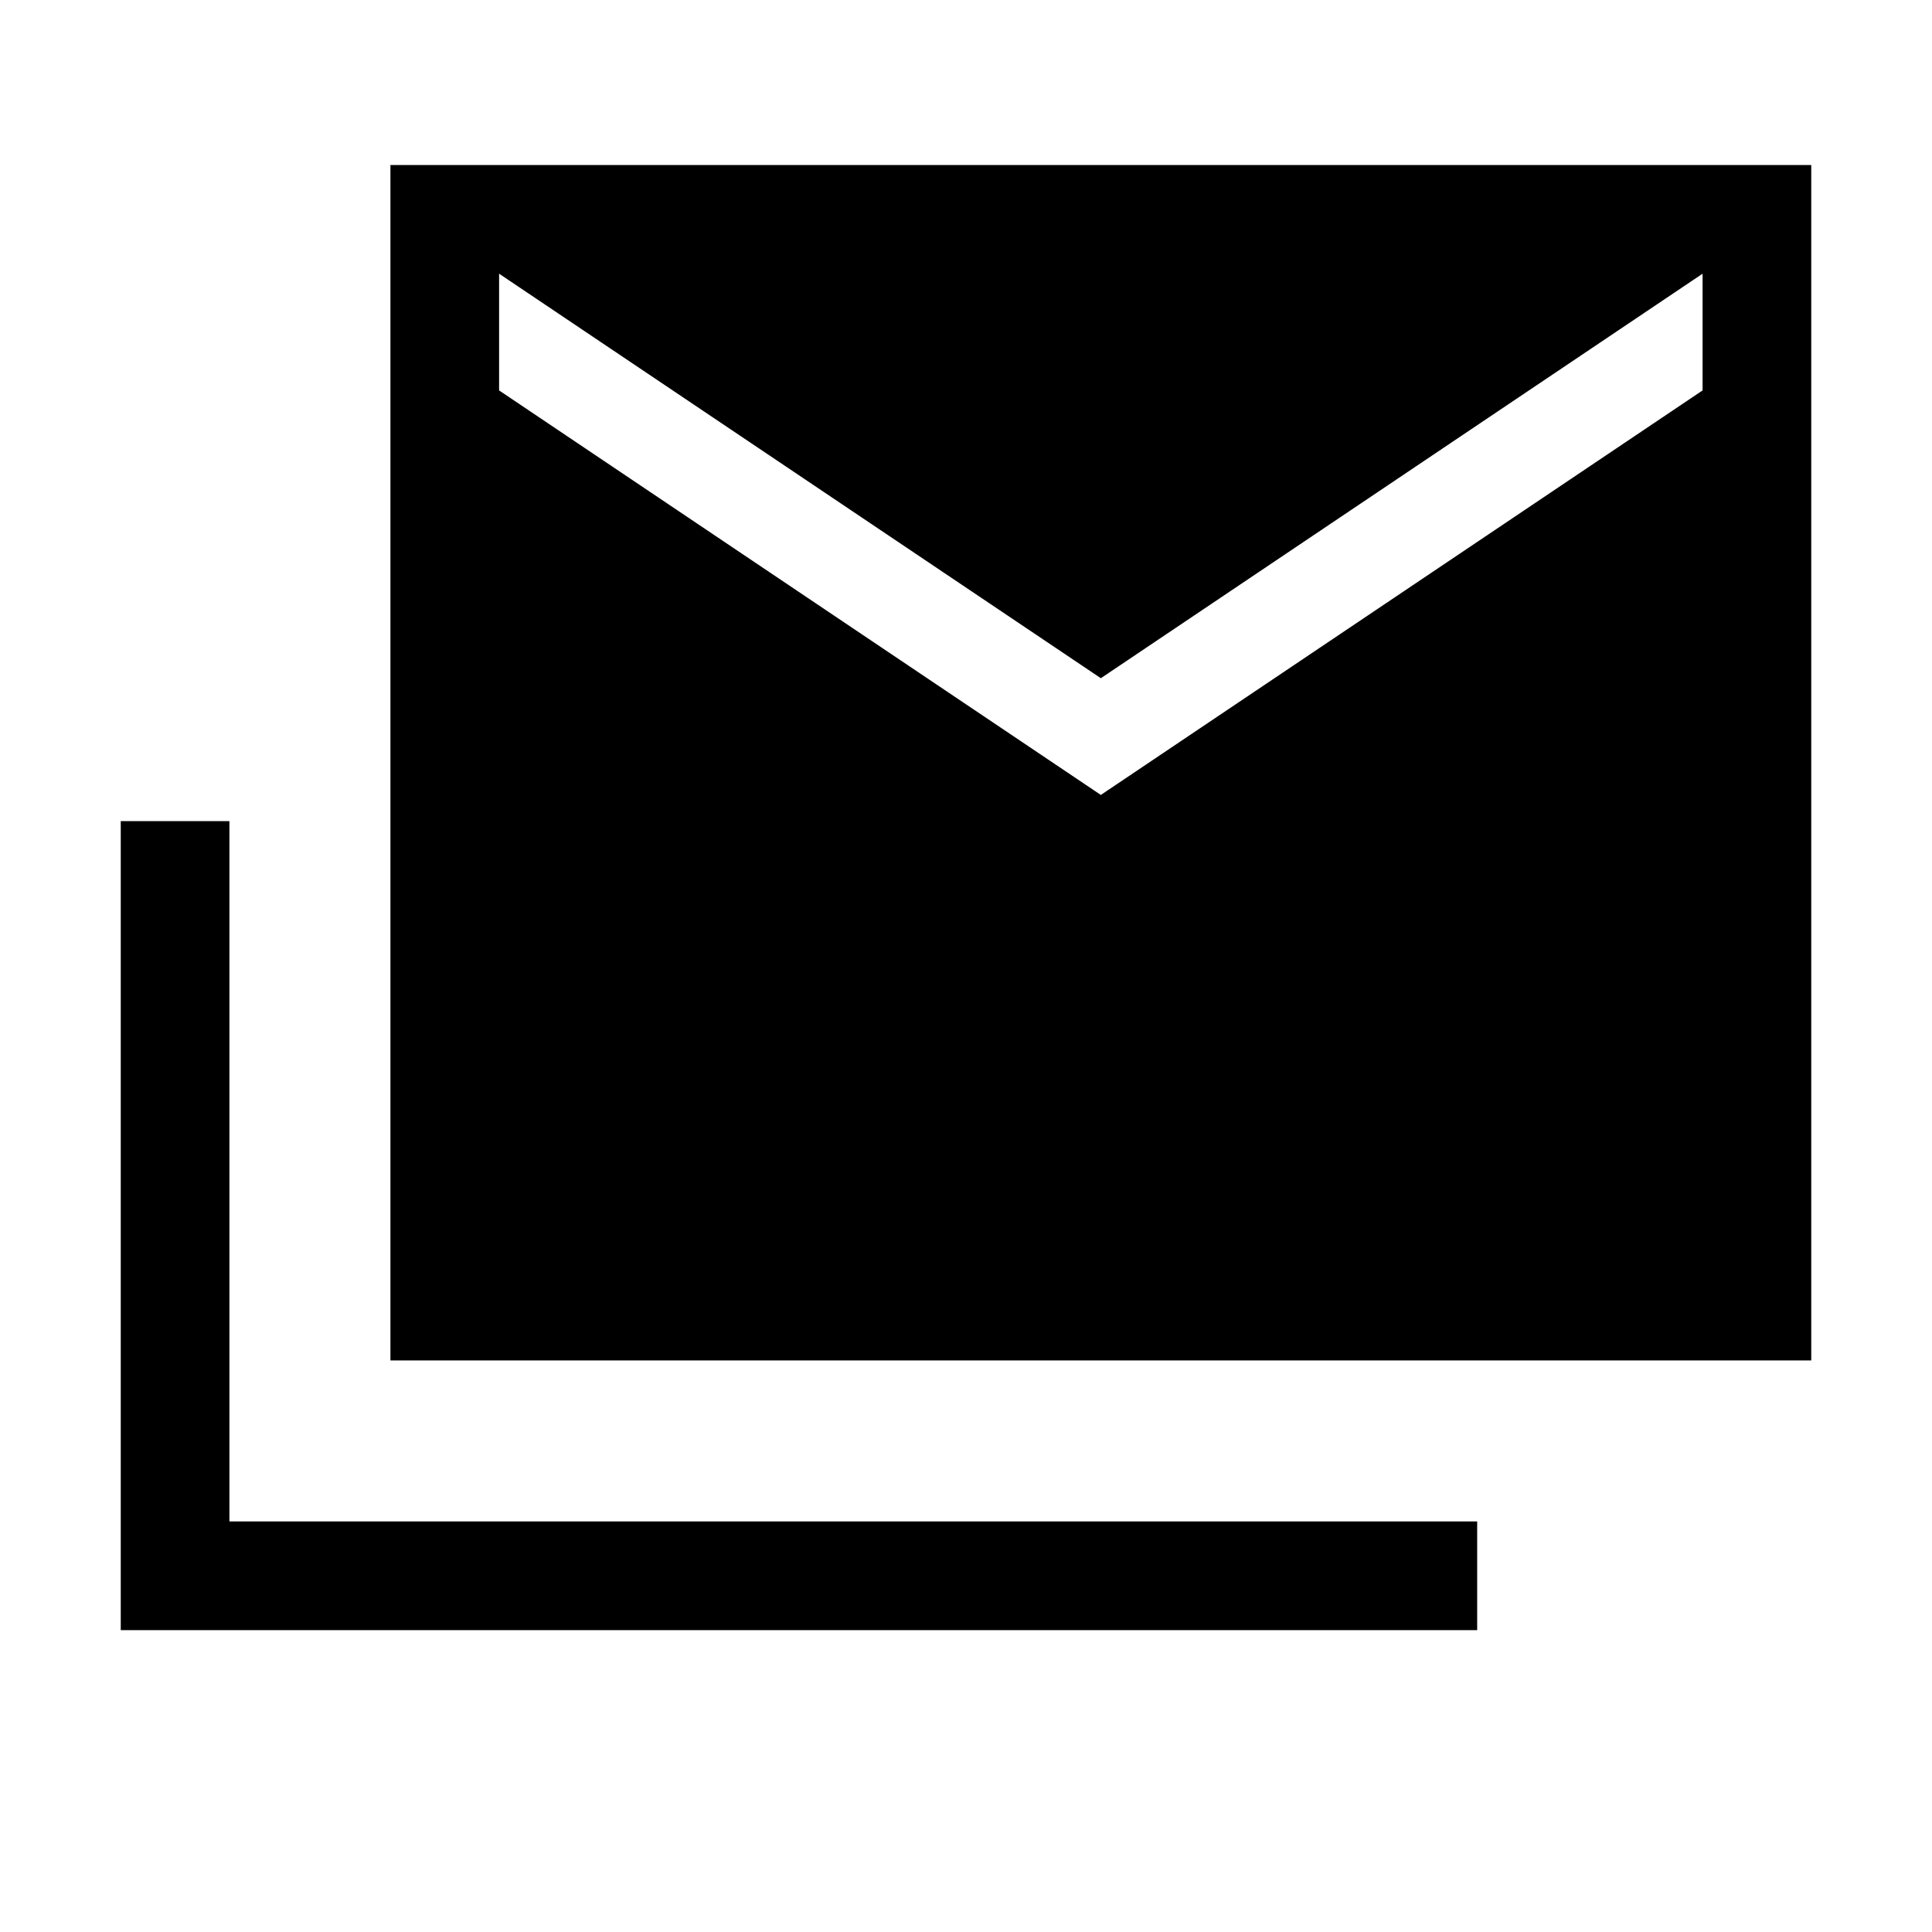 <svg xmlns="http://www.w3.org/2000/svg" height="24" viewBox="0 -960 960 960" width="24"><path d="M194-284v-594h706v594H194ZM60-150v-402h54v348h620v54H60Zm487-415 299-201v-58L547-623 248-824v58l299 201Z"/></svg>